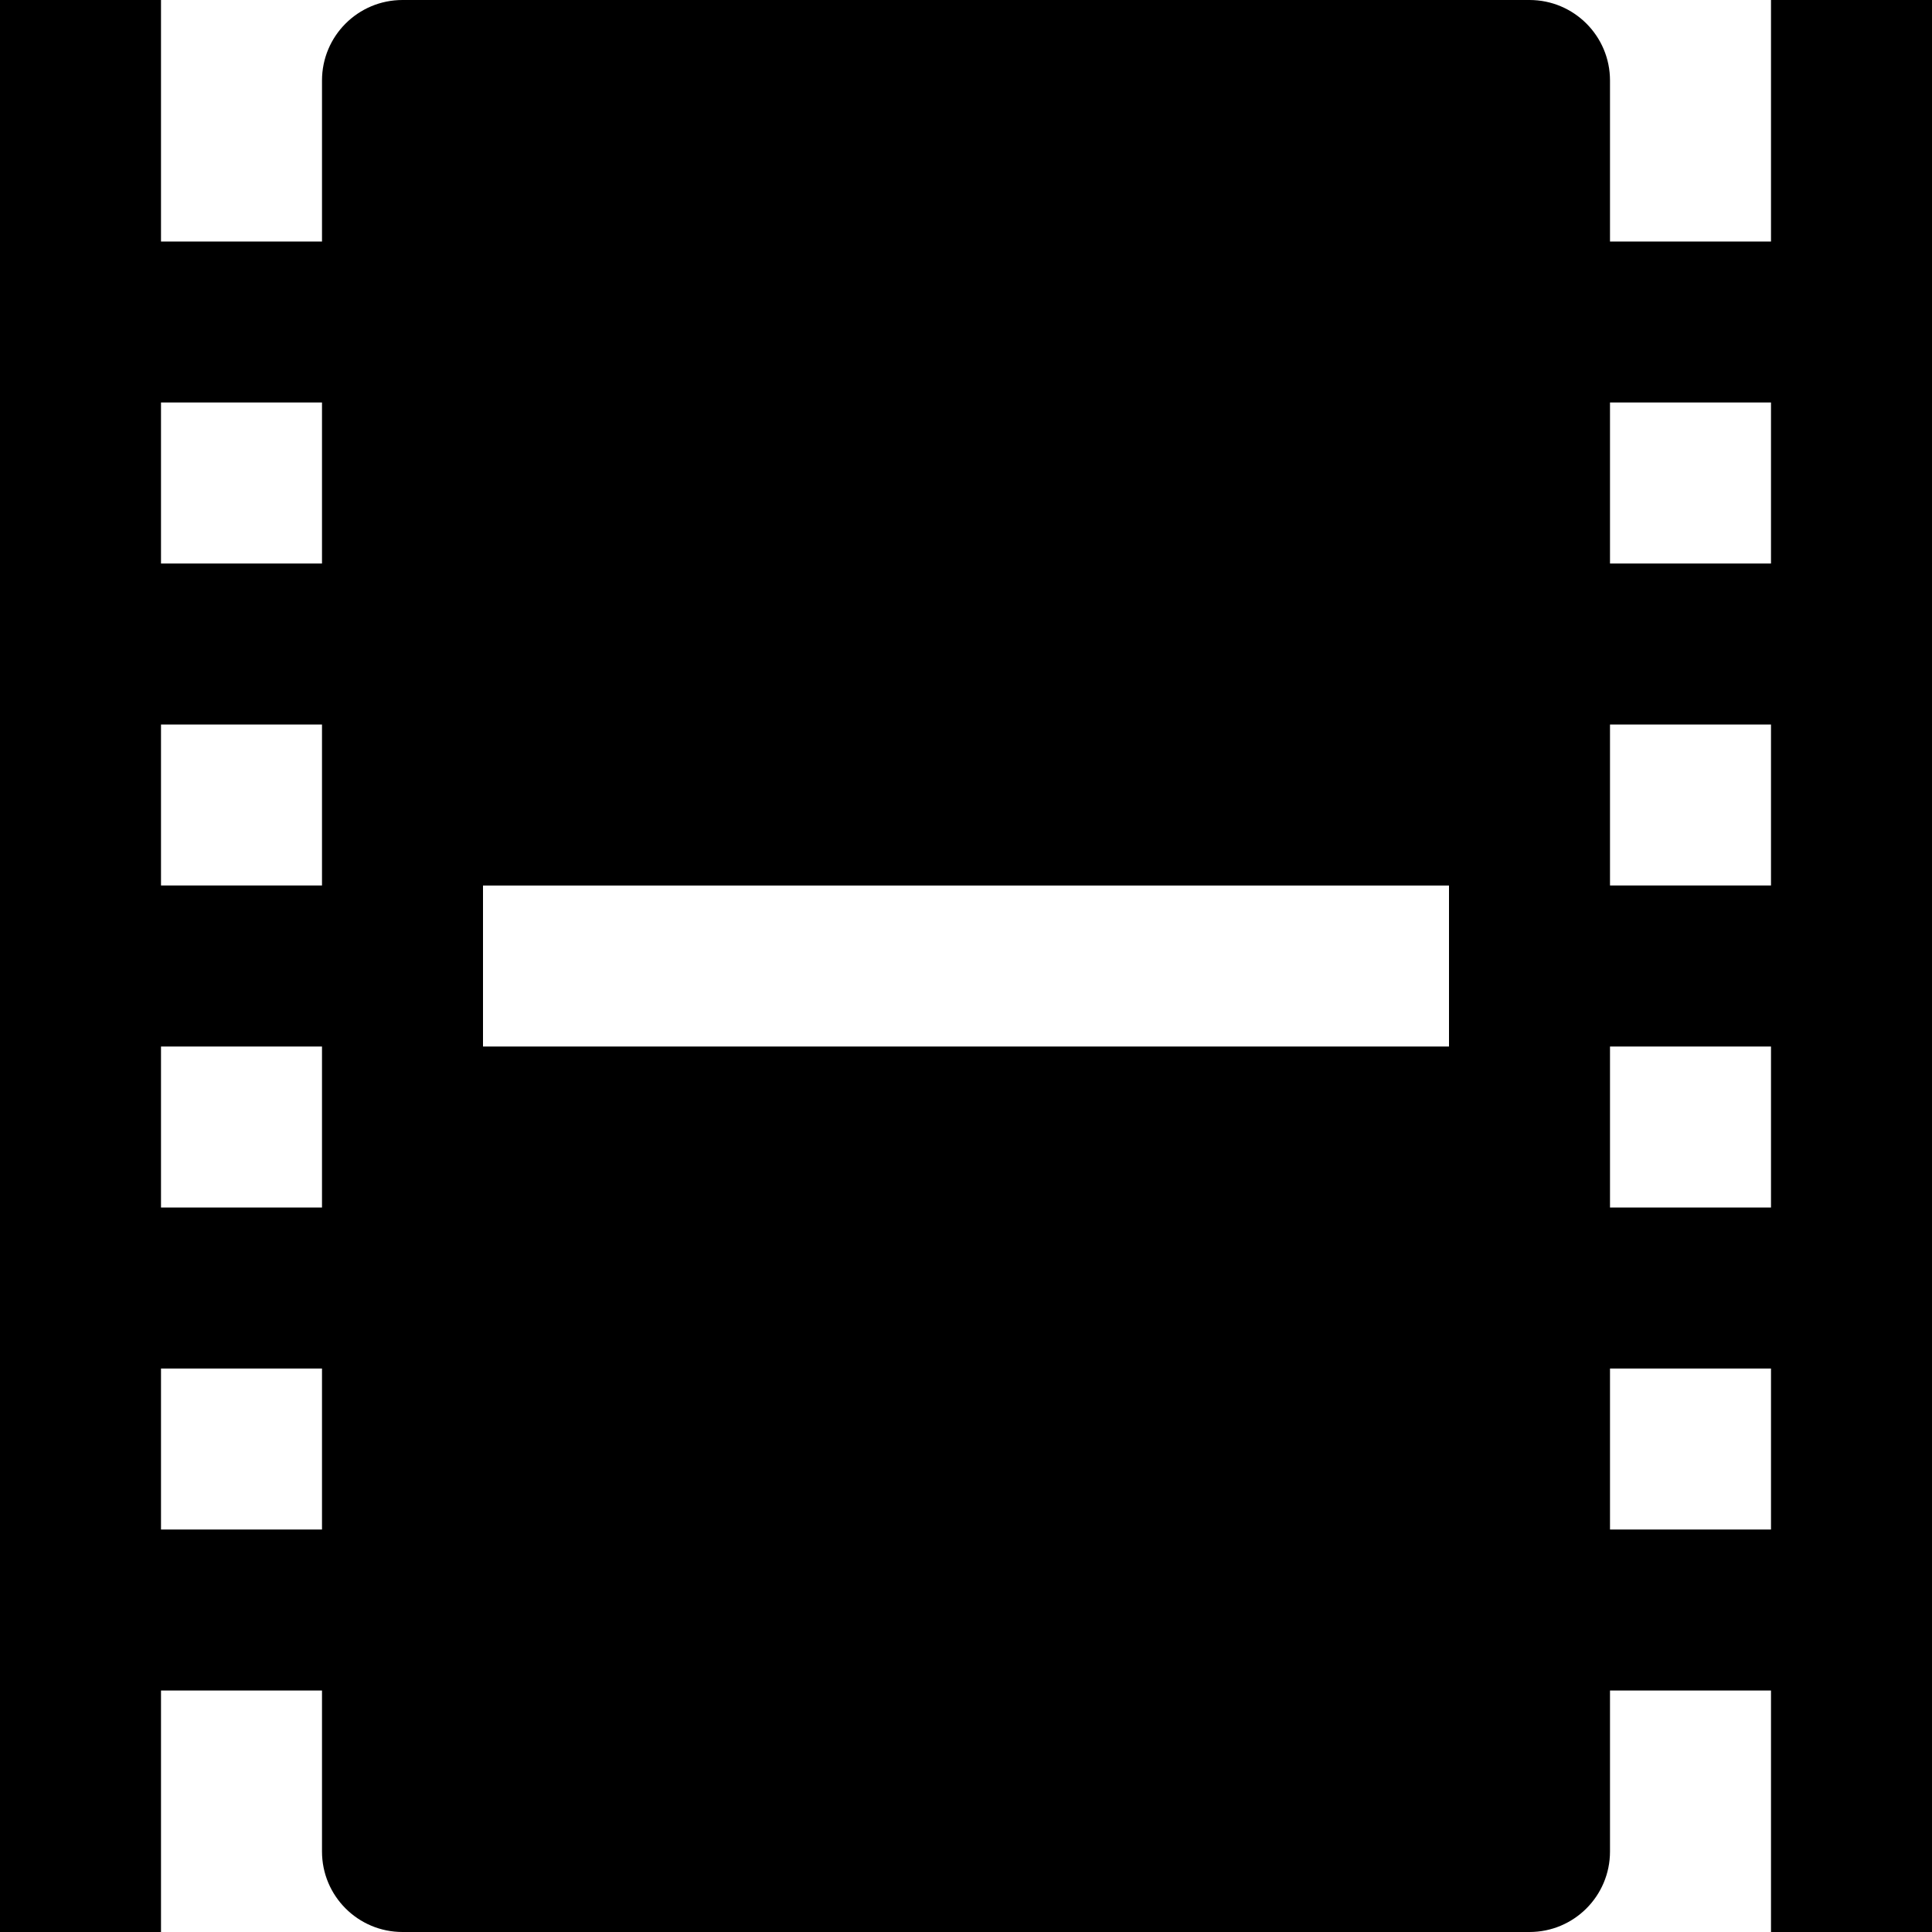 <svg id="nc_icon" xmlns="http://www.w3.org/2000/svg" xmlns:xlink="http://www.w3.org/1999/xlink" x="0px" y="0px" viewBox="0 0 24 24"><g >
<path fill="currentColor" d="M22,3h-2V1c0-0.553-0.448-1-1-1H5C4.448,0,4,0.447,4,1v2H2V0H0v24h2v-3h2v2c0,0.553,0.448,1,1,1h14&#10;&#9;c0.552,0,1-0.447,1-1v-2h2v3h2v-3v-2V5V3V0h-2V3z M4,19H2v-2h2V19z M4,15H2v-2h2V15z M4,11H2V9h2V11z M4,7H2V5h2V7z M18,13H6v-2h12&#10;&#9;V13z M22,19h-2v-2h2V19z M22,15h-2v-2h2V15z M22,11h-2V9h2V11z M22,7h-2V5h2V7z"/>
</g></svg>